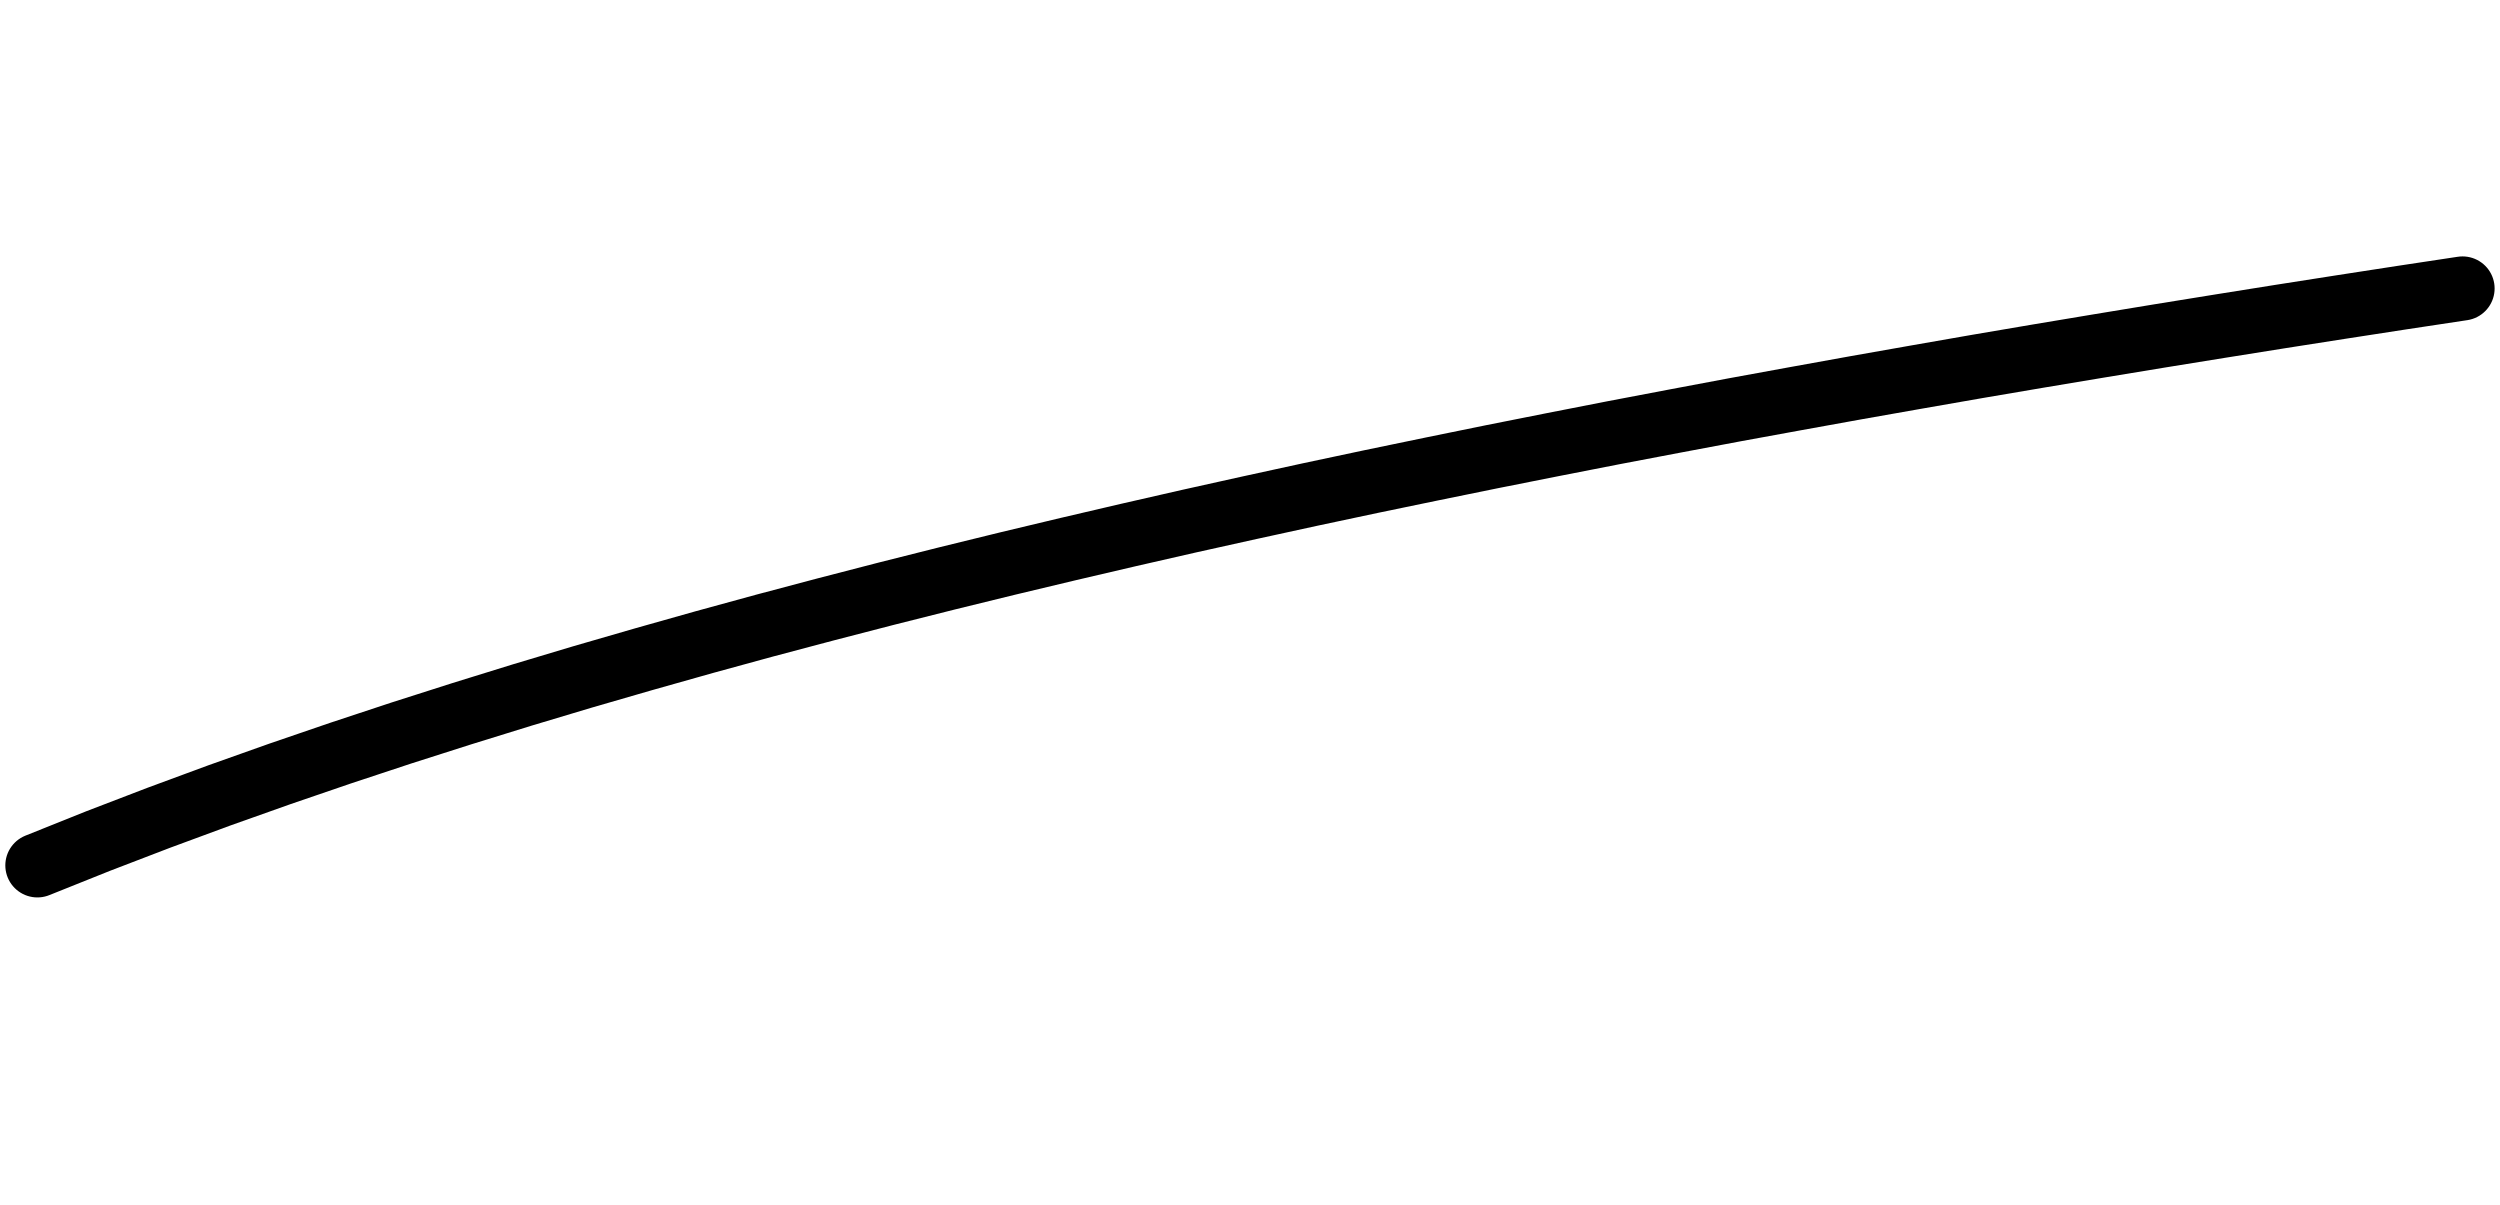 <?xml version="1.0" encoding="utf-8"?>
<!DOCTYPE svg PUBLIC "-//W3C//DTD SVG 1.1//EN" "http://www.w3.org/Graphics/SVG/1.1/DTD/svg11.dtd">
<svg version="1.1" id="Calque_1" xmlns="http://www.w3.org/2000/svg" xmlns:xlink="http://www.w3.org/1999/xlink" x="0px" y="0px" width="39px" height="18.8px" viewBox="0 0 39 18.8" enable-background="new 0 0 39 18.8" xml:space="preserve">
<g id="sine">
	<path fill="none" stroke="#000000" stroke-linecap="round" d=" M0.583 13.500 L0.583 13.500 L1.529 13.121 L2.475 12.758 L3.42 12.409 L4.366 12.073 L5.312 11.749 L6.258 11.436 L7.204 11.134 L8.15 10.841 L9.095 10.558 L10.041 10.284 L10.987 10.017 L11.933 9.758 L12.879 9.507 L13.825 9.262 L14.77 9.024 L15.716 8.792 L16.662 8.566 L17.608 8.345 L18.554 8.129 L19.5 7.919 L20.445 7.713 L21.391 7.512 L22.337 7.316 L23.283 7.123 L24.229 6.935 L25.174 6.750 L26.12 6.570 L27.066 6.392 L28.012 6.219 L28.958 6.048 L29.904 5.881 L30.849 5.716 L31.795 5.555 L32.741 5.397 L33.687 5.241 L34.633 5.088 L35.579 4.937 L36.524 4.789 L37.47 4.643 L38.416 4.500 "/>
</g>
</svg> 